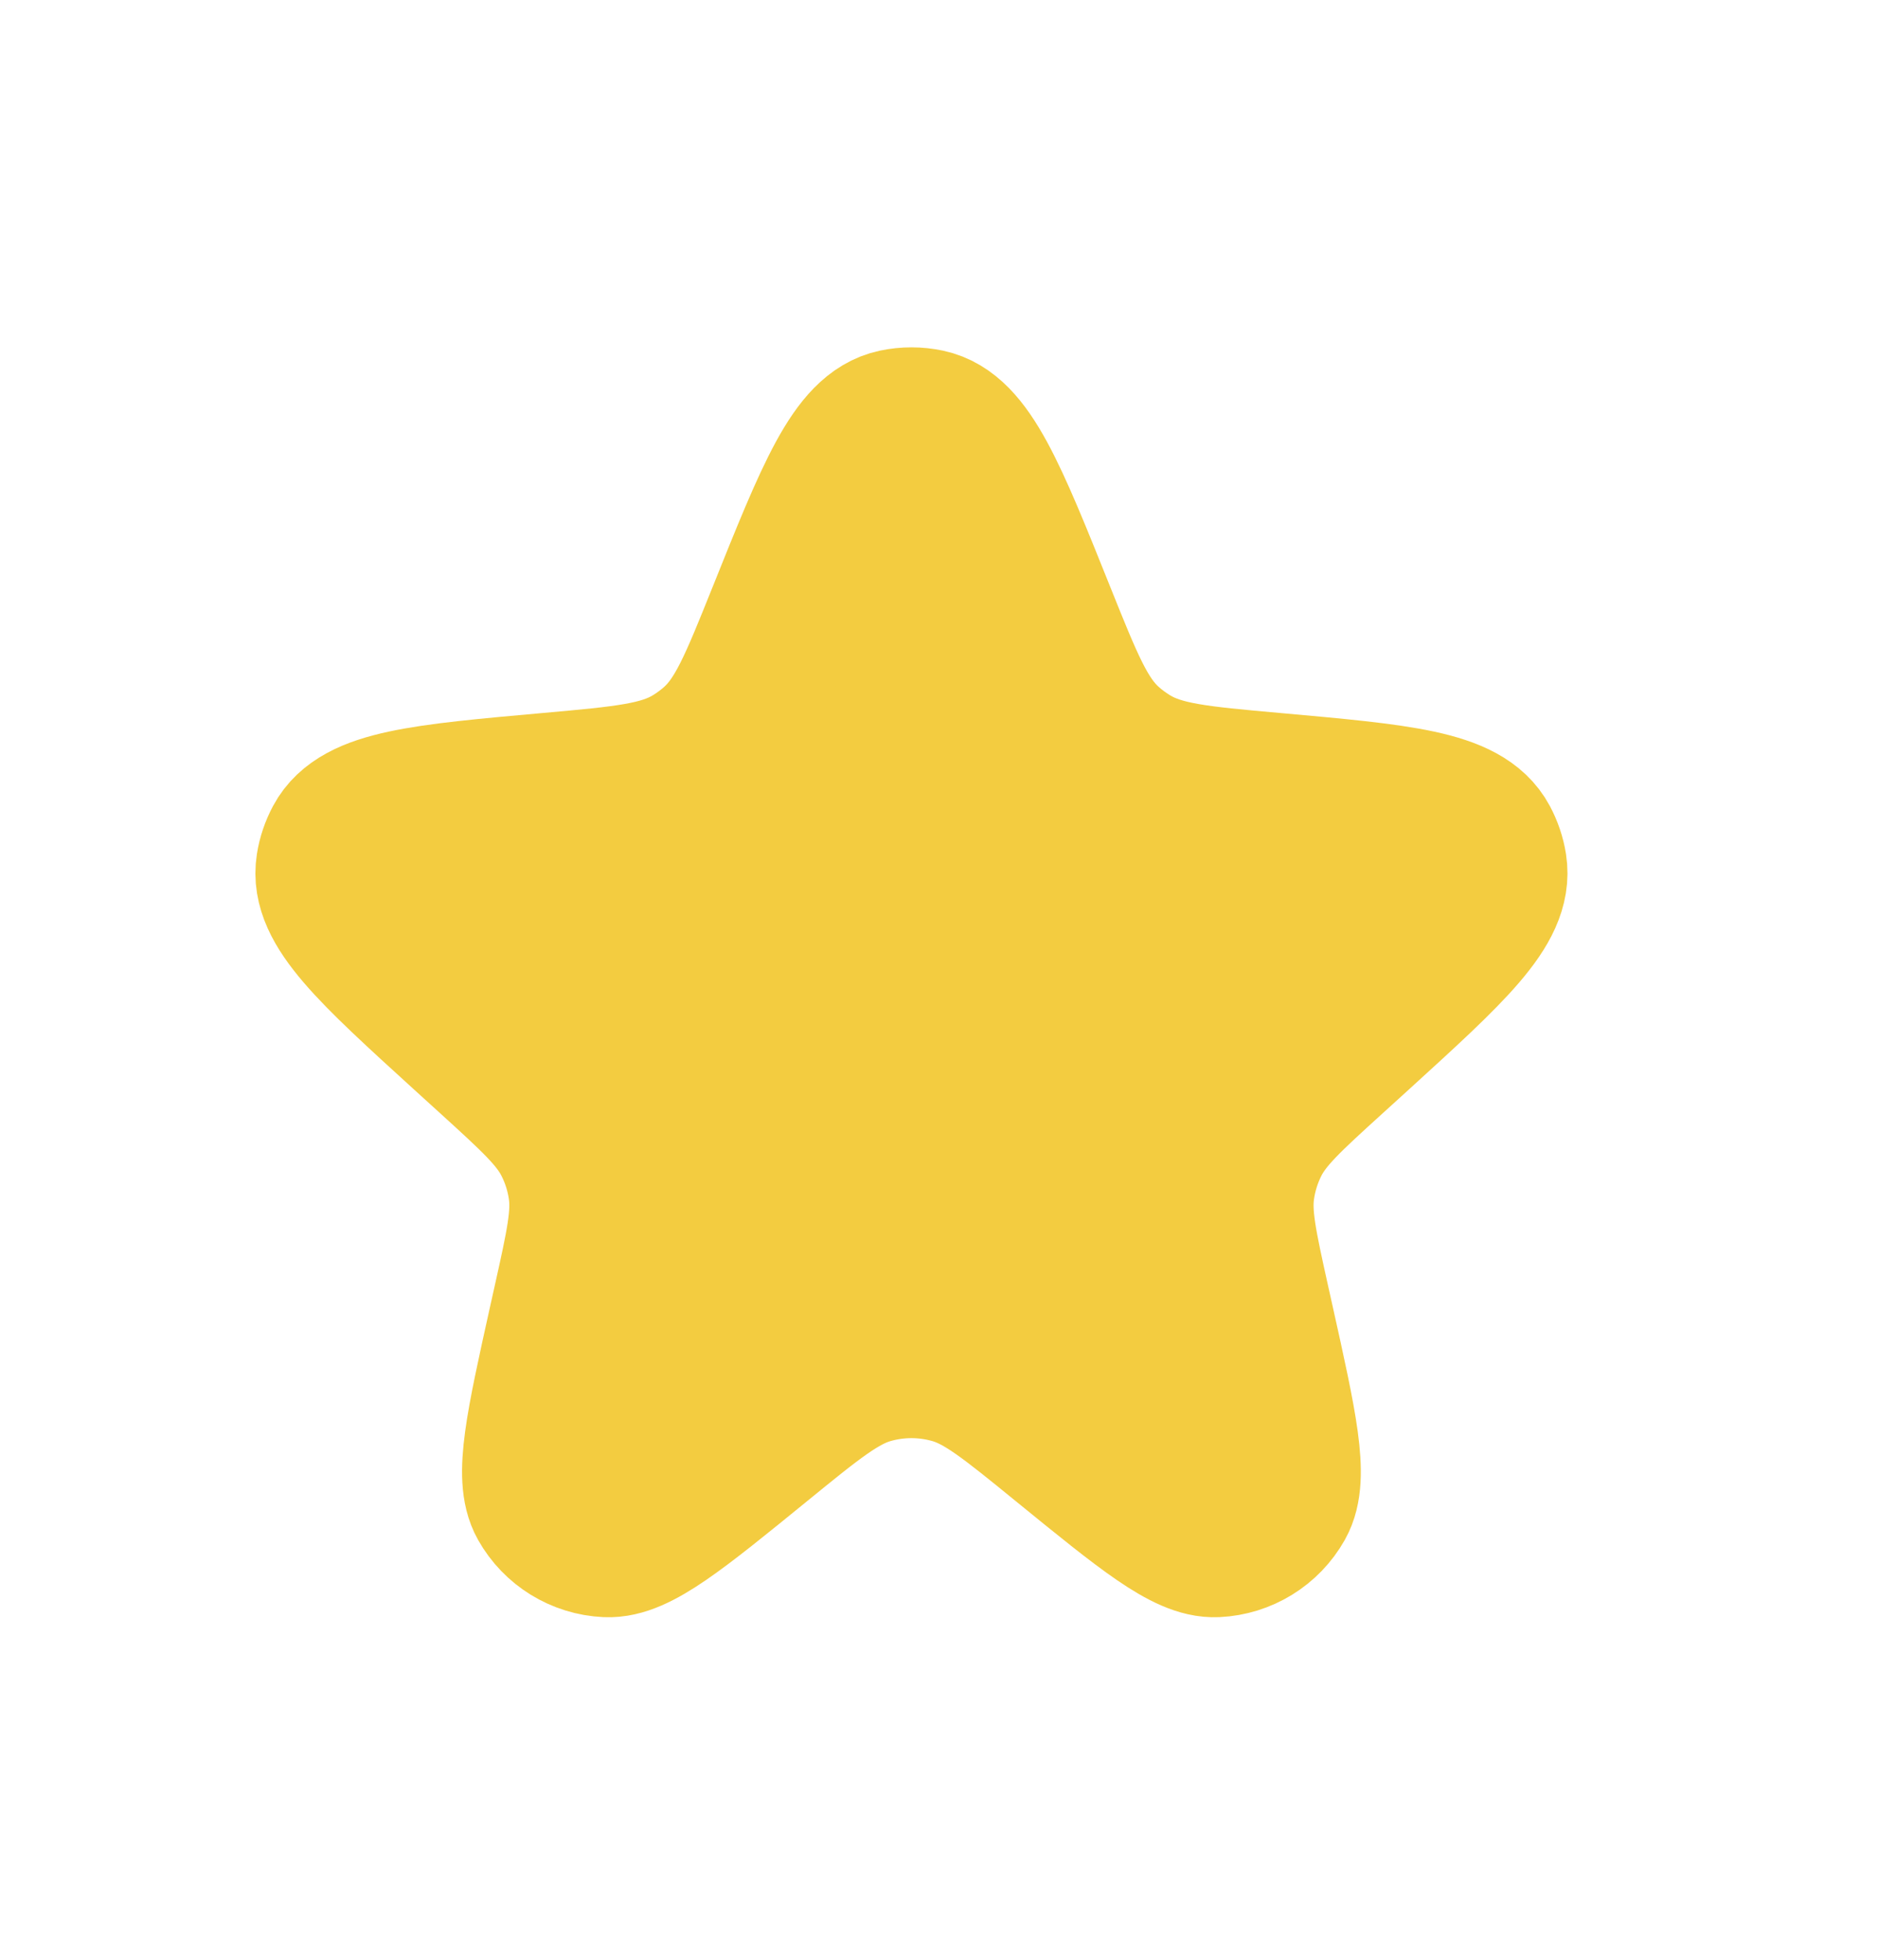 <svg width="23" height="24" viewBox="0 0 23 24" fill="none" xmlns="http://www.w3.org/2000/svg">
<g id="Star_fill">
<path id="Star 1" d="M9.588 7.541C10.185 6.052 10.484 5.307 10.969 5.204C11.097 5.177 11.228 5.177 11.356 5.204C11.841 5.307 12.14 6.052 12.737 7.541C13.077 8.387 13.246 8.811 13.564 9.099C13.653 9.179 13.75 9.251 13.853 9.313C14.22 9.535 14.679 9.576 15.596 9.658C17.148 9.797 17.924 9.866 18.161 10.309C18.21 10.401 18.244 10.5 18.26 10.603C18.338 11.098 17.768 11.617 16.627 12.656L16.31 12.944C15.776 13.429 15.51 13.672 15.355 13.975C15.263 14.157 15.201 14.352 15.172 14.554C15.123 14.89 15.201 15.243 15.357 15.947L15.413 16.198C15.694 17.461 15.834 18.092 15.659 18.403C15.502 18.682 15.212 18.86 14.893 18.875C14.537 18.892 14.036 18.484 13.033 17.667C12.372 17.128 12.042 16.859 11.675 16.754C11.34 16.658 10.985 16.658 10.65 16.754C10.283 16.859 9.953 17.128 9.292 17.667C8.289 18.484 7.788 18.892 7.432 18.875C7.112 18.86 6.823 18.682 6.666 18.403C6.491 18.092 6.631 17.461 6.911 16.198L6.967 15.947C7.124 15.243 7.202 14.89 7.153 14.554C7.124 14.352 7.062 14.157 6.969 13.975C6.815 13.672 6.548 13.429 6.015 12.944L5.698 12.656C4.557 11.617 3.986 11.098 4.065 10.603C4.081 10.5 4.115 10.401 4.164 10.309C4.401 9.866 5.177 9.797 6.729 9.658C7.646 9.576 8.104 9.535 8.472 9.313C8.575 9.251 8.672 9.179 8.761 9.099C9.078 8.811 9.248 8.387 9.588 7.541Z" fill="#F3CC40" stroke="#F3CC40" stroke-width="1.86"/>
</g>
</svg>
